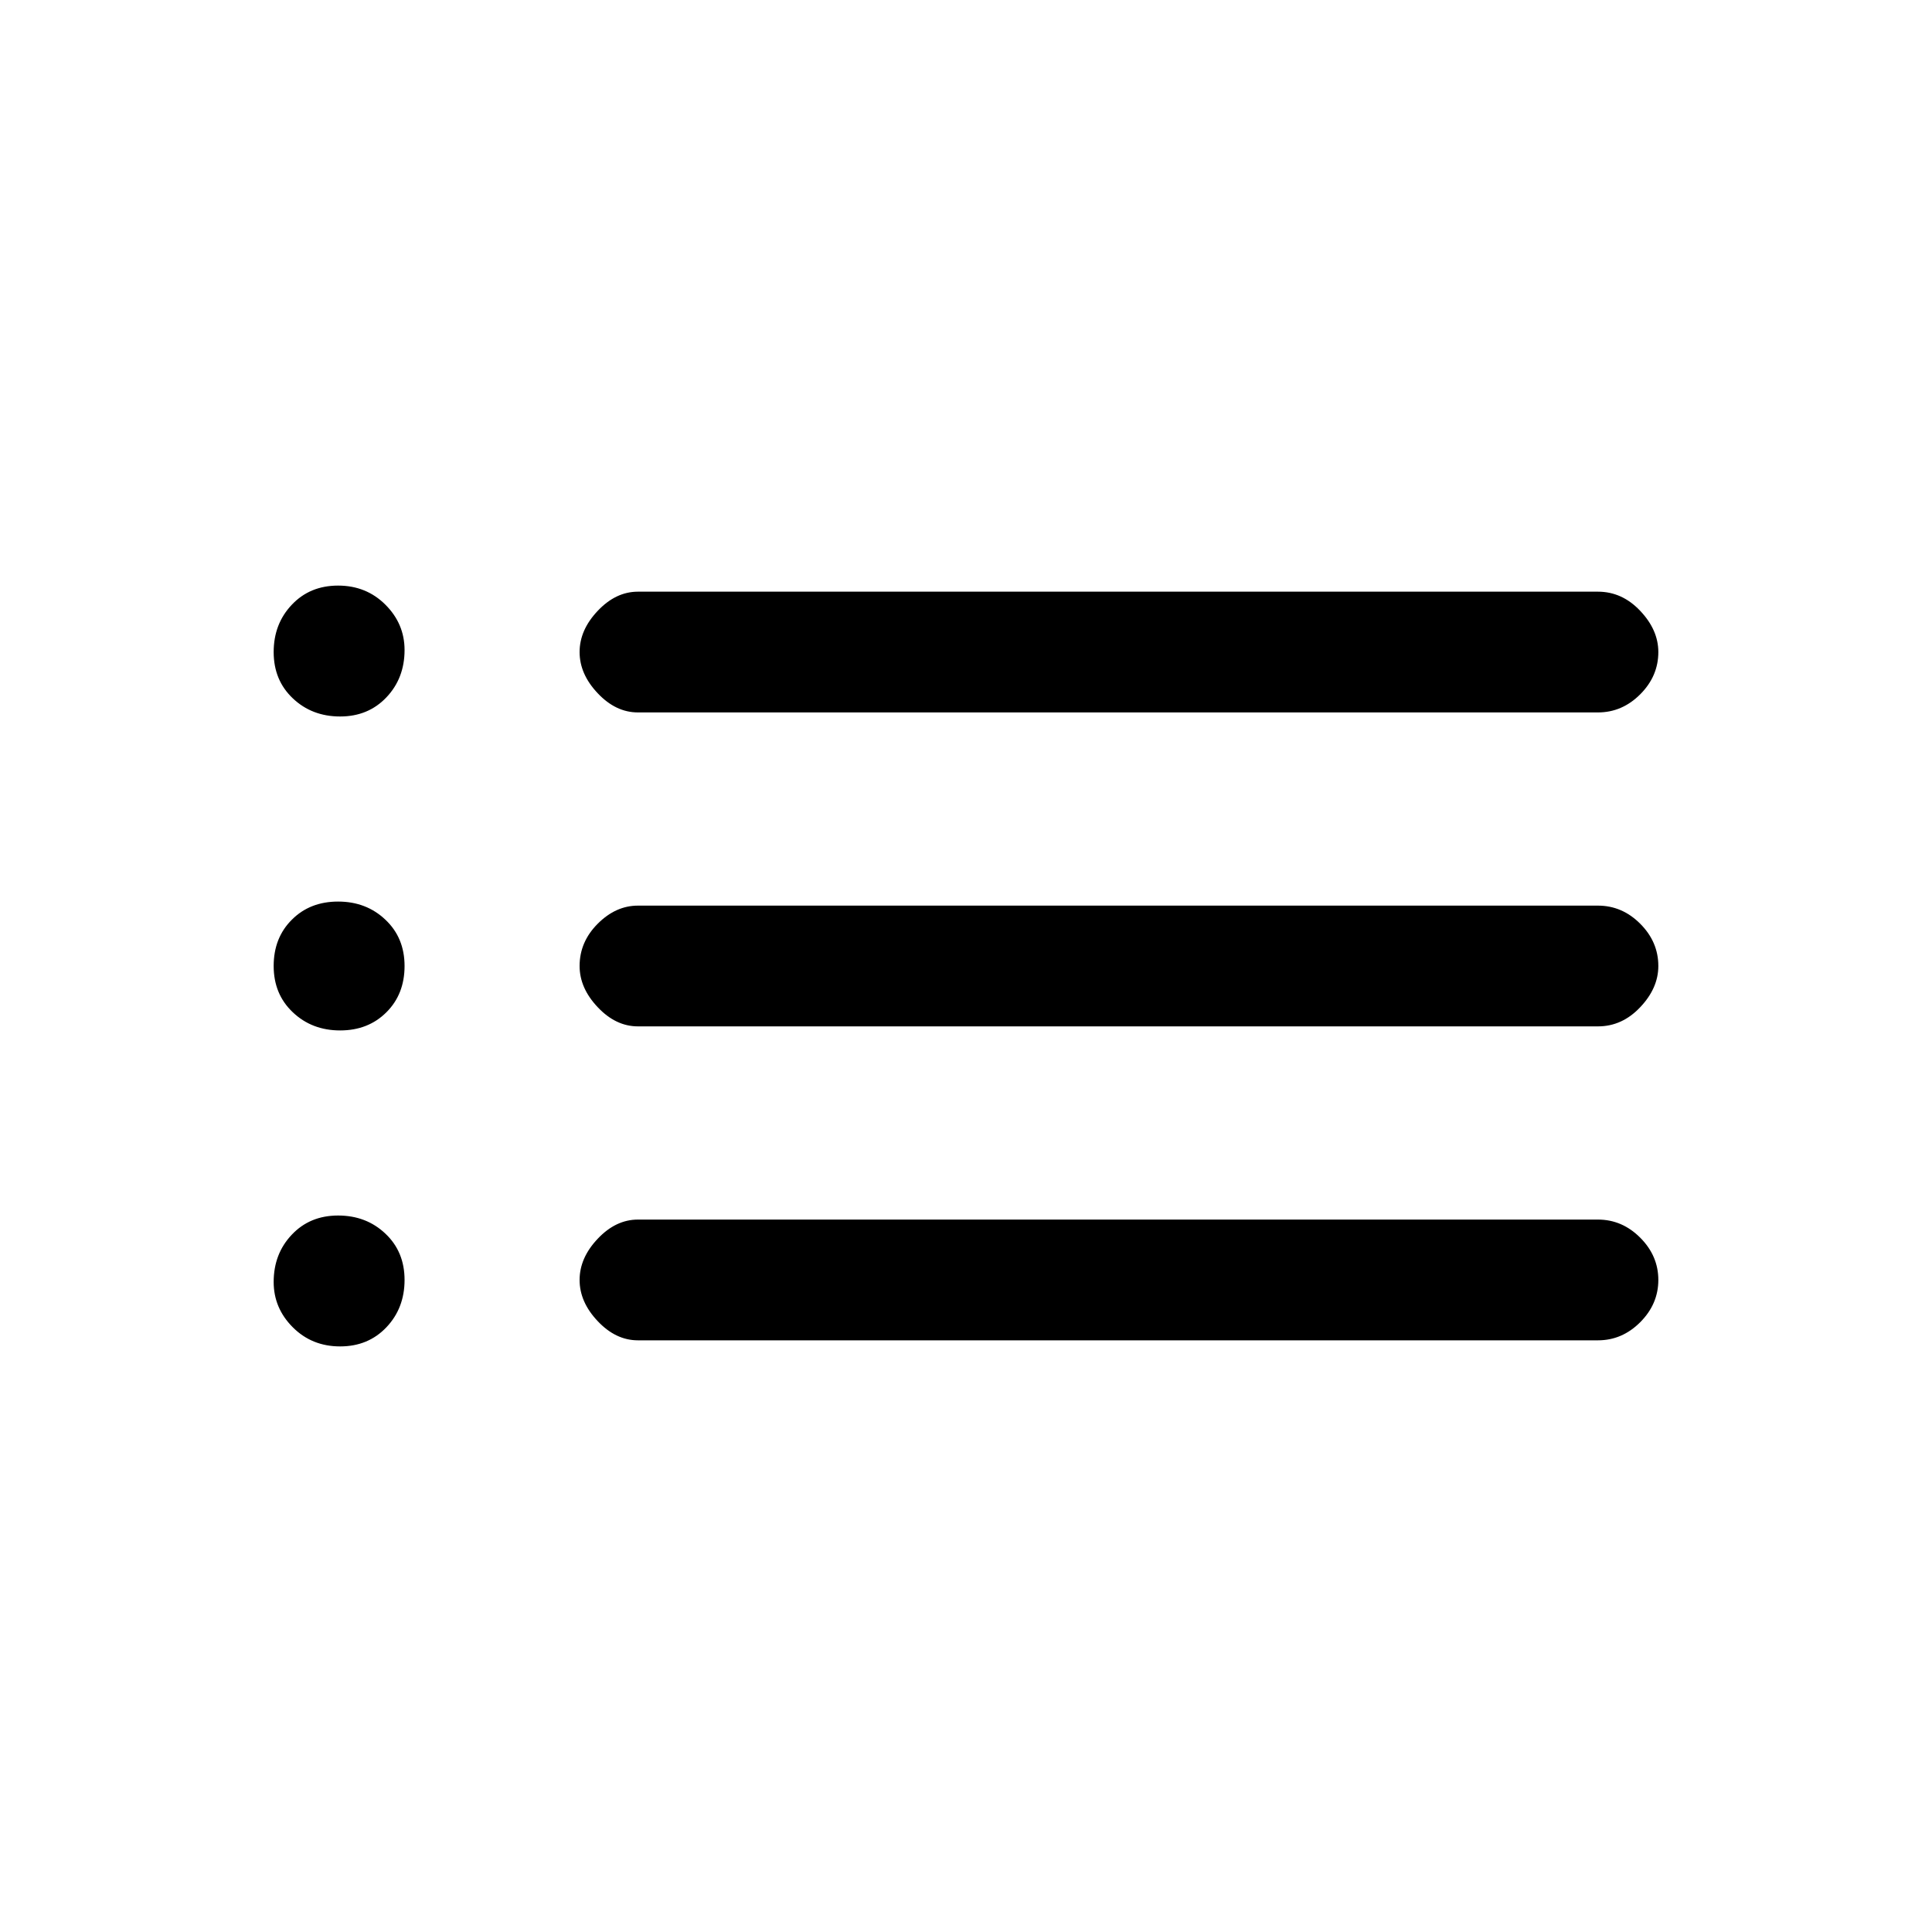 <svg xmlns="http://www.w3.org/2000/svg" height="20" width="20"><path d="M6.604 7.375Q6.375 7.375 6.188 7.177Q6 6.979 6 6.75Q6 6.521 6.188 6.323Q6.375 6.125 6.604 6.125H16.542Q16.792 6.125 16.979 6.323Q17.167 6.521 17.167 6.75Q17.167 7 16.979 7.188Q16.792 7.375 16.542 7.375ZM6.604 10.625Q6.375 10.625 6.188 10.427Q6 10.229 6 10Q6 9.75 6.188 9.562Q6.375 9.375 6.604 9.375H16.542Q16.792 9.375 16.979 9.562Q17.167 9.75 17.167 10Q17.167 10.229 16.979 10.427Q16.792 10.625 16.542 10.625ZM6.604 13.875Q6.375 13.875 6.188 13.677Q6 13.479 6 13.25Q6 13.021 6.188 12.823Q6.375 12.625 6.604 12.625H16.542Q16.792 12.625 16.979 12.812Q17.167 13 17.167 13.25Q17.167 13.5 16.979 13.688Q16.792 13.875 16.542 13.875ZM3.521 7.417Q3.229 7.417 3.031 7.229Q2.833 7.042 2.833 6.75Q2.833 6.458 3.021 6.26Q3.208 6.062 3.5 6.062Q3.792 6.062 3.99 6.26Q4.188 6.458 4.188 6.729Q4.188 7.021 4 7.219Q3.812 7.417 3.521 7.417ZM3.521 10.667Q3.229 10.667 3.031 10.479Q2.833 10.292 2.833 10Q2.833 9.708 3.021 9.521Q3.208 9.333 3.5 9.333Q3.792 9.333 3.99 9.521Q4.188 9.708 4.188 10Q4.188 10.292 4 10.479Q3.812 10.667 3.521 10.667ZM3.521 13.938Q3.229 13.938 3.031 13.74Q2.833 13.542 2.833 13.271Q2.833 12.979 3.021 12.781Q3.208 12.583 3.5 12.583Q3.792 12.583 3.99 12.771Q4.188 12.958 4.188 13.25Q4.188 13.542 4 13.74Q3.812 13.938 3.521 13.938Z"/></svg>